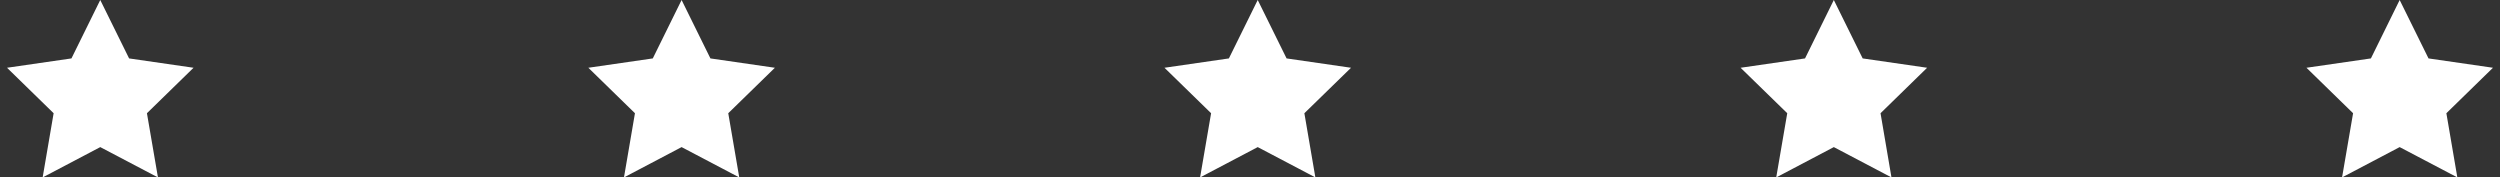 <?xml version="1.0" encoding="utf-8"?>
<!-- Generator: Adobe Illustrator 15.1.0, SVG Export Plug-In . SVG Version: 6.00 Build 0)  -->
<!DOCTYPE svg PUBLIC "-//W3C//DTD SVG 1.1//EN" "http://www.w3.org/Graphics/SVG/1.1/DTD/svg11.dtd">
<svg version="1.1" id="Layer_1" xmlns="http://www.w3.org/2000/svg" xmlns:xlink="http://www.w3.org/1999/xlink" x="0px" y="0px"
	 width="155px" height="11px" viewBox="0 0 155 11" enable-background="new 0 0 155 11" xml:space="preserve">
<rect x="0" y="0" width="155" height="11" fill="#333333" stroke="none"/>
<g>
	<polygon fill="#FFFFFF" points="77.979,0 79.768,3.622 83.764,4.201 80.871,7.02 81.553,11 77.979,9.12 74.405,11 75.088,7.02 
		72.197,4.201 76.191,3.622 	"/>
	<polygon fill="#FFFFFF" points="113.697,0 115.486,3.622 119.482,4.201 116.593,7.02 117.271,11 113.697,9.12 110.126,11 
		110.809,7.02 107.916,4.201 111.912,3.622 	"/>
	<polygon fill="#FFFFFF" points="42.259,0 44.046,3.622 48.043,4.201 45.152,7.02 45.834,11 42.259,9.12 38.686,11 39.367,7.02 
		36.477,4.201 40.473,3.622 	"/>
	<polygon fill="#FFFFFF" points="6.216,0 8.004,3.622 12,4.201 9.11,7.02 9.793,11 6.216,9.12 2.644,11 3.325,7.02 0.435,4.201 
		4.43,3.622 	"/>
	<polygon fill="#FFFFFF" points="148.779,0 150.568,3.622 154.564,4.201 151.675,7.02 152.355,10.999 148.779,9.12 145.208,10.999 
		145.891,7.02 143,4.201 146.996,3.622 	"/>
</g>
</svg>
